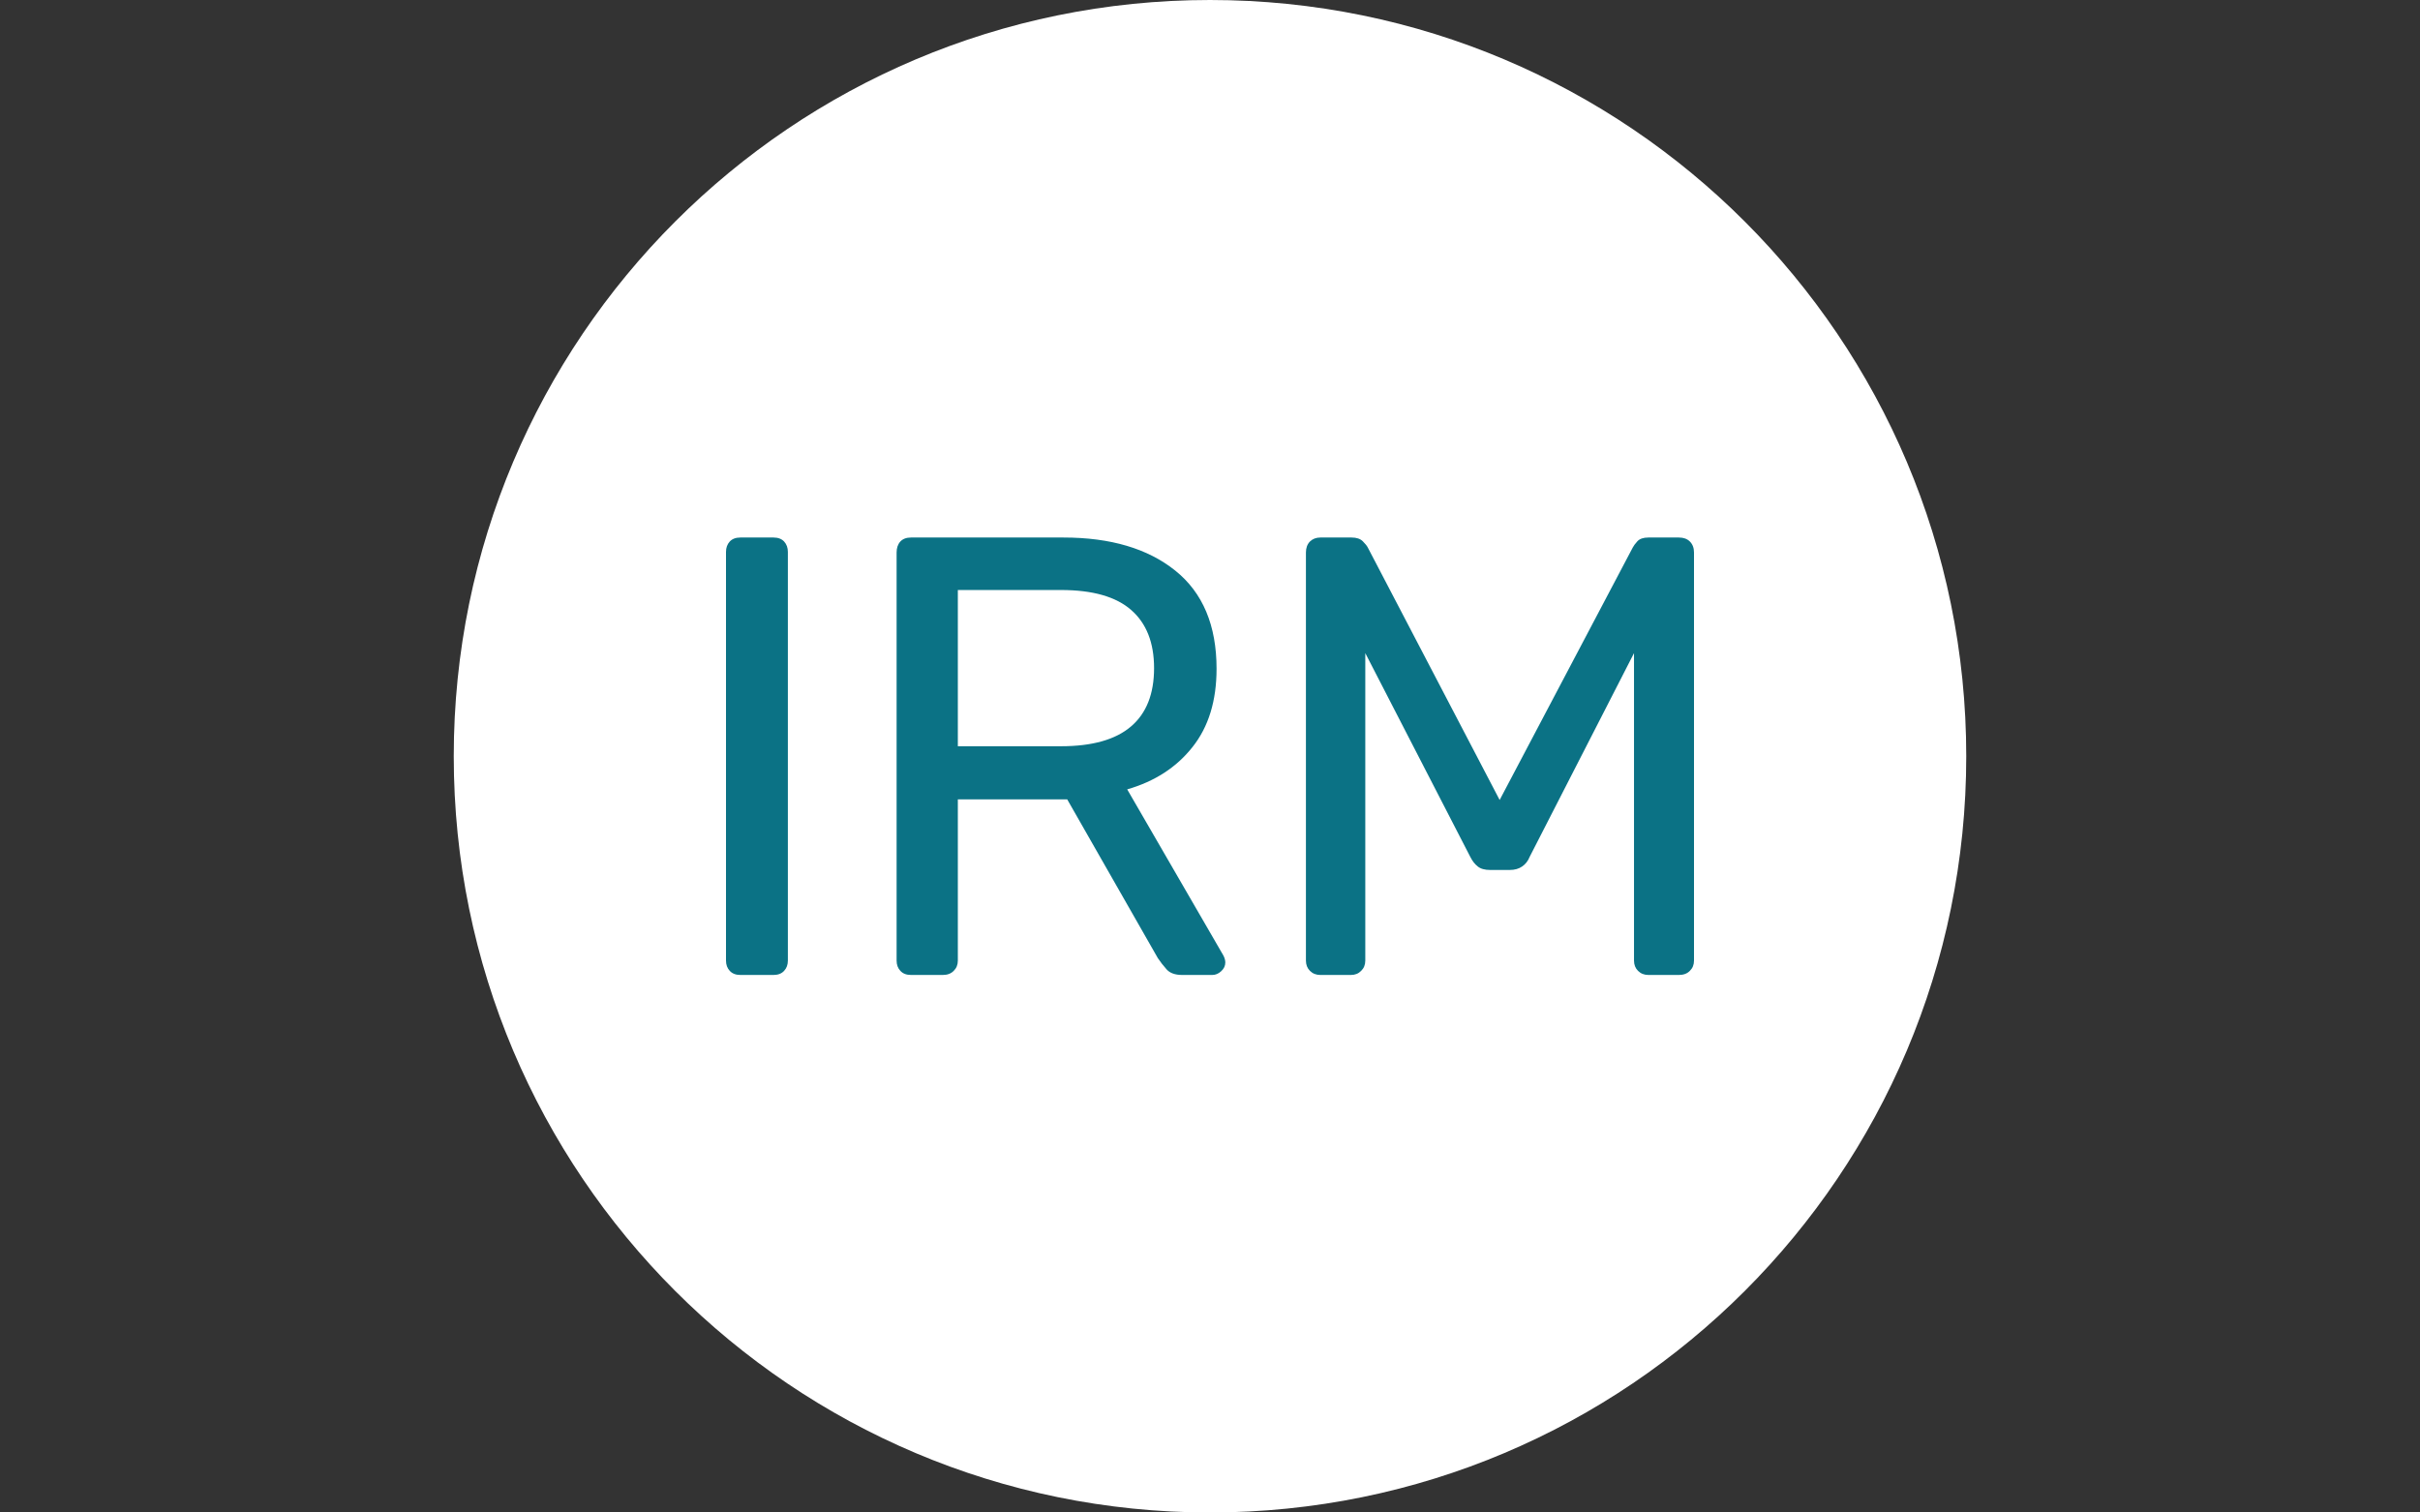 <svg xmlns="http://www.w3.org/2000/svg" version="1.1" xmlns:xlink="http://www.w3.org/1999/xlink" xmlns:svgjs="http://svgjs.dev/svgjs" width="2000" height="1250" viewBox="0 0 2000 1250"><rect x="0" y="0" width="2000" height="1250" fill="#333333" stroke="none"/><g transform="matrix(1,0,0,1,0,0)"><svg viewBox="0 0 512 320" data-background-color="#0b7285" preserveAspectRatio="xMidYMid meet" height="1250" width="2000" xmlns="http://www.w3.org/2000/svg" xmlns:xlink="http://www.w3.org/1999/xlink"><defs></defs><g id="tight-bounds" transform="matrix(1,0,0,1,0,0)"><svg viewBox="0 0 512 320" height="320" width="512"><g><svg></svg></g><g><svg viewBox="0 0 512 320" height="320" width="512"><g><path d="M96 160c0-88.366 71.634-160 160-160 88.366 0 160 71.634 160 160 0 88.366-71.634 160-160 160-88.366 0-160-71.634-160-160z" fill="#ffffff" data-fill-palette-color="tertiary"></path></g><g transform="matrix(1,0,0,1,153.6,113.725)"><svg viewBox="0 0 204.8 92.55" height="92.55" width="204.8"><g><svg viewBox="0 0 204.8 92.55" height="92.55" width="204.8"><g><svg viewBox="0 0 204.8 92.55" height="92.55" width="204.8"><g><svg viewBox="0 0 204.8 92.55" height="92.55" width="204.8"><g><svg viewBox="0 0 204.8 92.55" height="92.55" width="204.8"><g><svg viewBox="0 0 204.8 92.55" height="92.55" width="204.8"><g transform="matrix(1,0,0,1,0,0)"><svg width="204.8" viewBox="4.35 -35 77.45 35" height="92.55" data-palette-color="#0b7285"><path d="M8.15 0L5.5 0Q4.95 0 4.65-0.33 4.35-0.65 4.35-1.15L4.35-1.15 4.35-33.85Q4.35-34.35 4.65-34.68 4.95-35 5.5-35L5.5-35 8.15-35Q8.7-35 9-34.68 9.3-34.35 9.3-33.85L9.3-33.85 9.3-1.15Q9.3-0.65 9-0.33 8.7 0 8.15 0L8.15 0ZM21.7 0L19.15 0Q18.6 0 18.3-0.33 18-0.65 18-1.15L18-1.15 18-33.8Q18-34.35 18.3-34.68 18.6-35 19.15-35L19.15-35 31.35-35Q37-35 40.3-32.35 43.6-29.7 43.6-24.5L43.6-24.5Q43.6-20.65 41.67-18.23 39.75-15.8 36.45-14.85L36.45-14.85 44.15-1.55Q44.3-1.25 44.3-1L44.3-1Q44.3-0.6 43.97-0.3 43.65 0 43.25 0L43.25 0 40.85 0Q40 0 39.6-0.45 39.2-0.9 38.9-1.35L38.9-1.35 31.65-14.05 22.9-14.05 22.9-1.15Q22.9-0.65 22.57-0.33 22.25 0 21.7 0L21.7 0ZM22.9-30.8L22.9-18.3 31.15-18.3Q34.9-18.3 36.75-19.88 38.6-21.45 38.6-24.55L38.6-24.55Q38.6-27.6 36.77-29.2 34.95-30.8 31.15-30.8L31.15-30.8 22.9-30.8ZM54.35 0L51.9 0Q51.4 0 51.07-0.33 50.75-0.65 50.75-1.15L50.75-1.15 50.75-33.8Q50.75-34.35 51.07-34.68 51.4-35 51.9-35L51.9-35 54.4-35Q55-35 55.3-34.7 55.6-34.4 55.7-34.2L55.7-34.2 66.25-14 76.9-34.2Q77-34.4 77.27-34.7 77.55-35 78.15-35L78.15-35 80.59-35Q81.15-35 81.47-34.68 81.8-34.35 81.8-33.8L81.8-33.8 81.8-1.15Q81.8-0.65 81.47-0.33 81.15 0 80.59 0L80.59 0 78.15 0Q77.65 0 77.32-0.33 77-0.65 77-1.15L77-1.15 77-25.75 68.65-9.45Q68.45-8.95 68.05-8.68 67.65-8.4 67.05-8.4L67.05-8.4 65.5-8.4Q64.84-8.4 64.5-8.68 64.15-8.95 63.9-9.45L63.9-9.45 55.5-25.75 55.5-1.15Q55.5-0.65 55.17-0.33 54.85 0 54.35 0L54.35 0Z" opacity="1" transform="matrix(1,0,0,1,0,0)" fill="#0b7285" class="undefined-text-0" data-fill-palette-color="quaternary" id="text-0"></path></svg></g></svg></g></svg></g></svg></g></svg></g></svg></g></svg></g></svg></g></svg><rect width="512" height="320" fill="none" stroke="none" visibility="hidden"></rect></g></svg></g></svg>